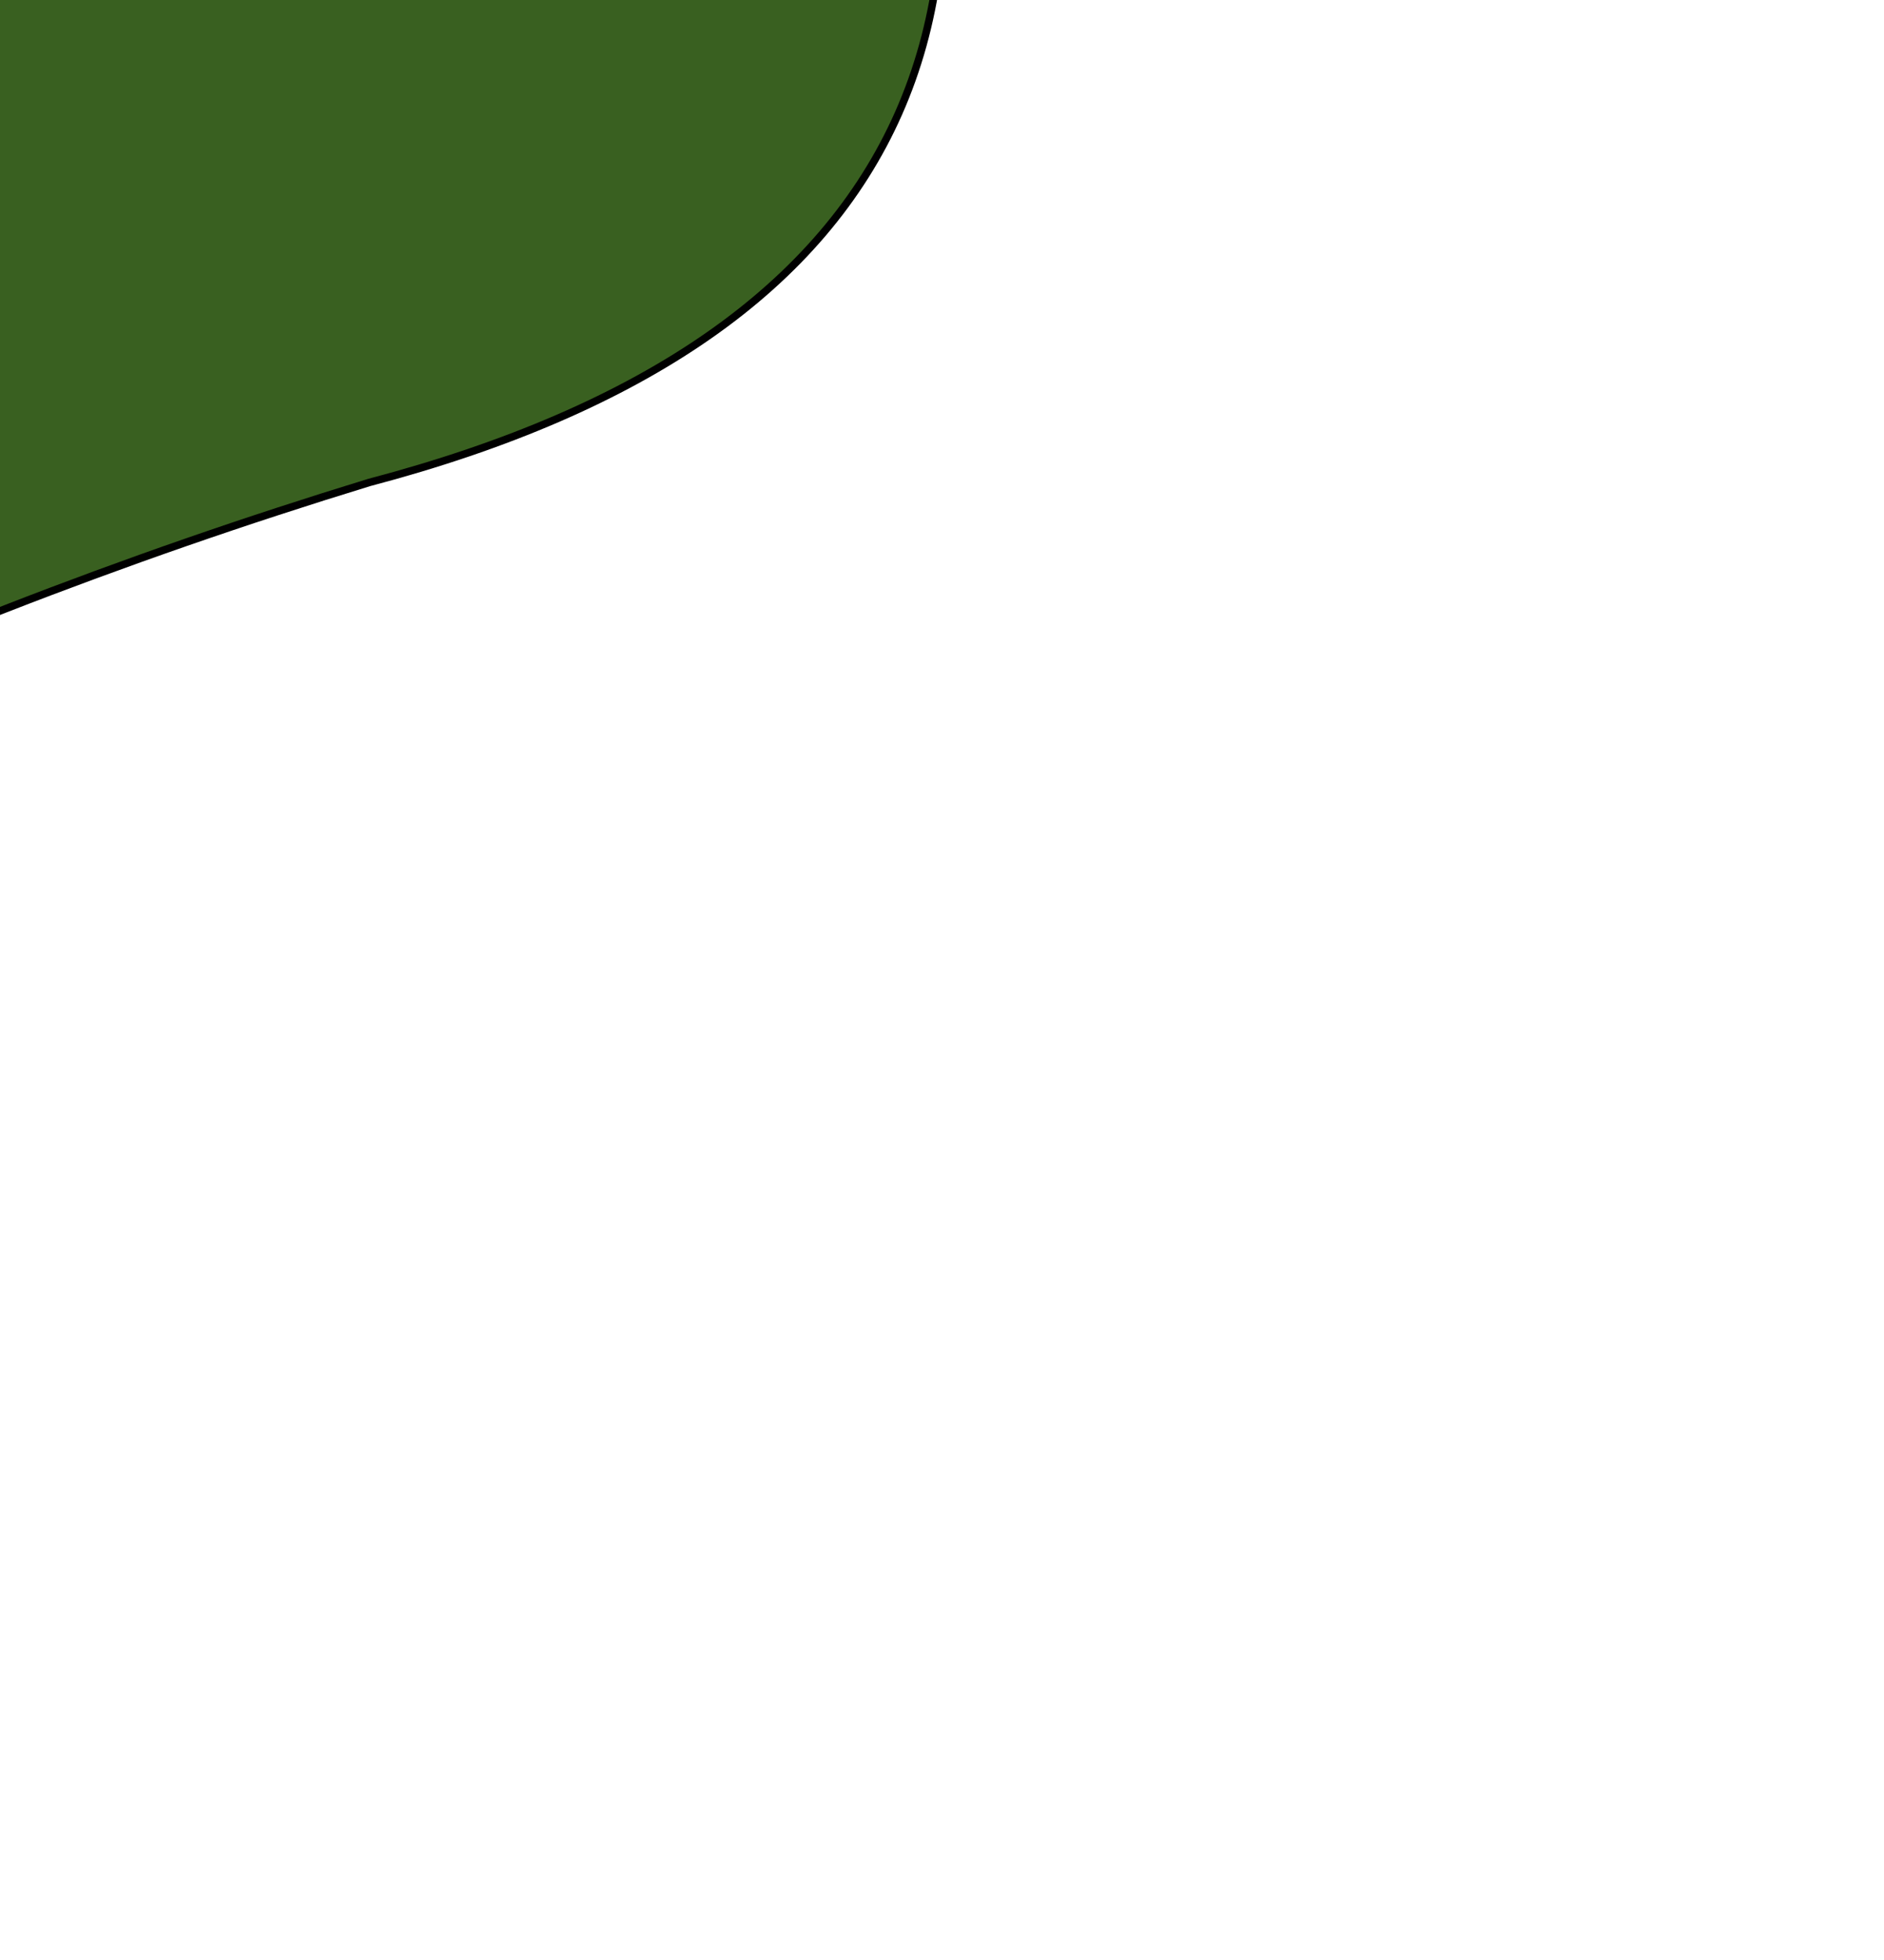 <?xml version="1.0" encoding="UTF-8" standalone="no"?>
<svg xmlns:xlink="http://www.w3.org/1999/xlink" height="13.0px" width="12.5px" xmlns="http://www.w3.org/2000/svg">
  <g transform="matrix(1.0, 0.0, 0.0, 1.0, 0.0, 0.0)">
    <path d="M2.6 -5.7 Q4.15 -4.35 3.7 -2.3 L3.35 -1.05 5.5 -3.7 Q7.95 1.75 2.45 3.2 0.0 3.95 -2.3 5.05 L-5.1 6.5 -6.25 5.5 -6.25 4.65 Q-0.95 0.25 -0.6 -6.5 0.4 -6.35 0.75 -5.5 L1.7 -2.65 2.05 -3.3 2.45 -4.8 2.5 -5.65 2.6 -5.7" fill="#396020" fill-rule="evenodd" stroke="none"/>
    <path d="M2.6 -5.7 Q4.15 -4.35 3.7 -2.3 L3.35 -1.05 5.5 -3.7 Q7.95 1.75 2.45 3.2 0.0 3.95 -2.3 5.05 L-5.1 6.5 -6.25 5.5 -6.25 4.65 Q-0.95 0.25 -0.6 -6.5 0.4 -6.35 0.75 -5.5 L1.7 -2.65 2.05 -3.3 2.45 -4.8 2.5 -5.65" fill="none" stroke="#000000" stroke-linecap="round" stroke-linejoin="round" stroke-width="0.05"/>
  </g>
</svg>
